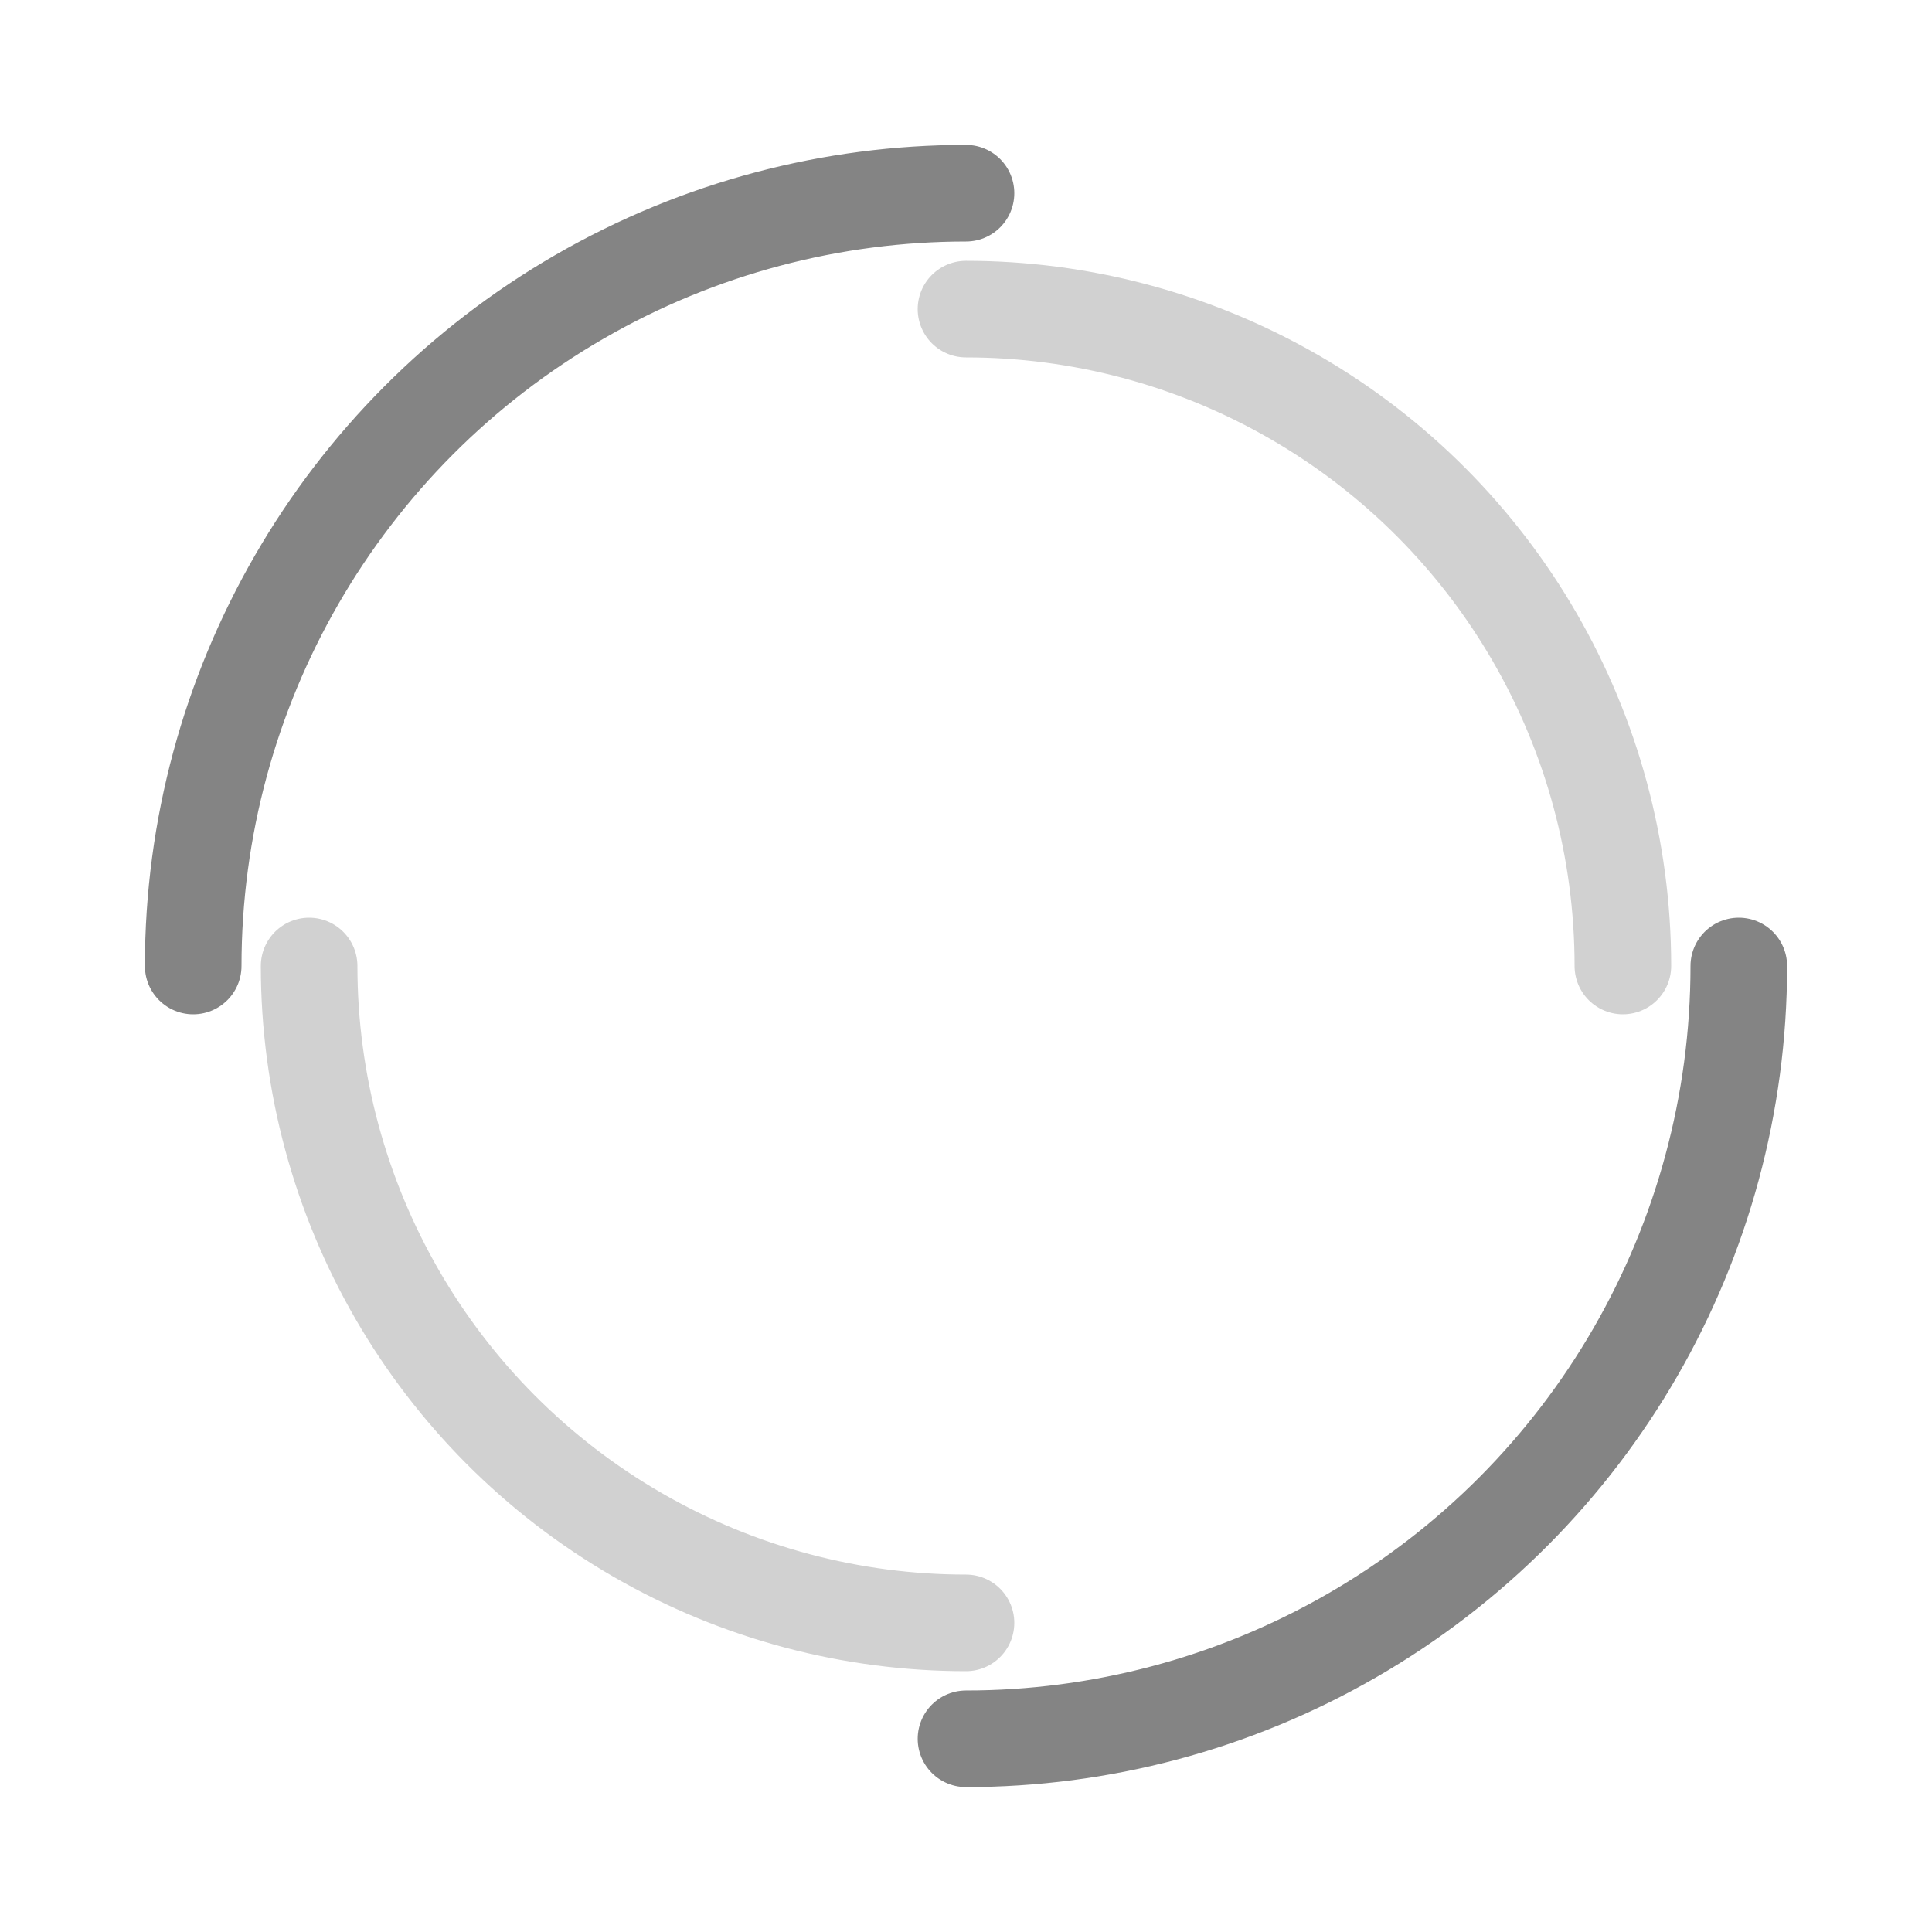 <?xml version="1.0" encoding="utf-8"?>
<svg xmlns="http://www.w3.org/2000/svg" xmlns:xlink="http://www.w3.org/1999/xlink" style="margin: auto; background: none; display: block; shape-rendering: auto;" width="50px" height="50px" viewBox="0 0 100 100" preserveAspectRatio="xMidYMid">
<circle cx="50" cy="50" r="40" stroke-width="5" stroke="#848484" stroke-dasharray="62.832 62.832" fill="none" stroke-linecap="round">
  <animateTransform attributeName="transform" type="rotate" dur="1.667s" repeatCount="indefinite" keyTimes="0;1" values="0 50 50;360 50 50"></animateTransform>
</circle>
<circle cx="50" cy="50" r="34" stroke-width="5" stroke="#d1d1d1" stroke-dasharray="53.407 53.407" stroke-dashoffset="53.407" fill="none" stroke-linecap="round">
  <animateTransform attributeName="transform" type="rotate" dur="1.667s" repeatCount="indefinite" keyTimes="0;1" values="0 50 50;-360 50 50"></animateTransform>
</circle>
<!-- [ldio] generated by https://loading.io/ --></svg>